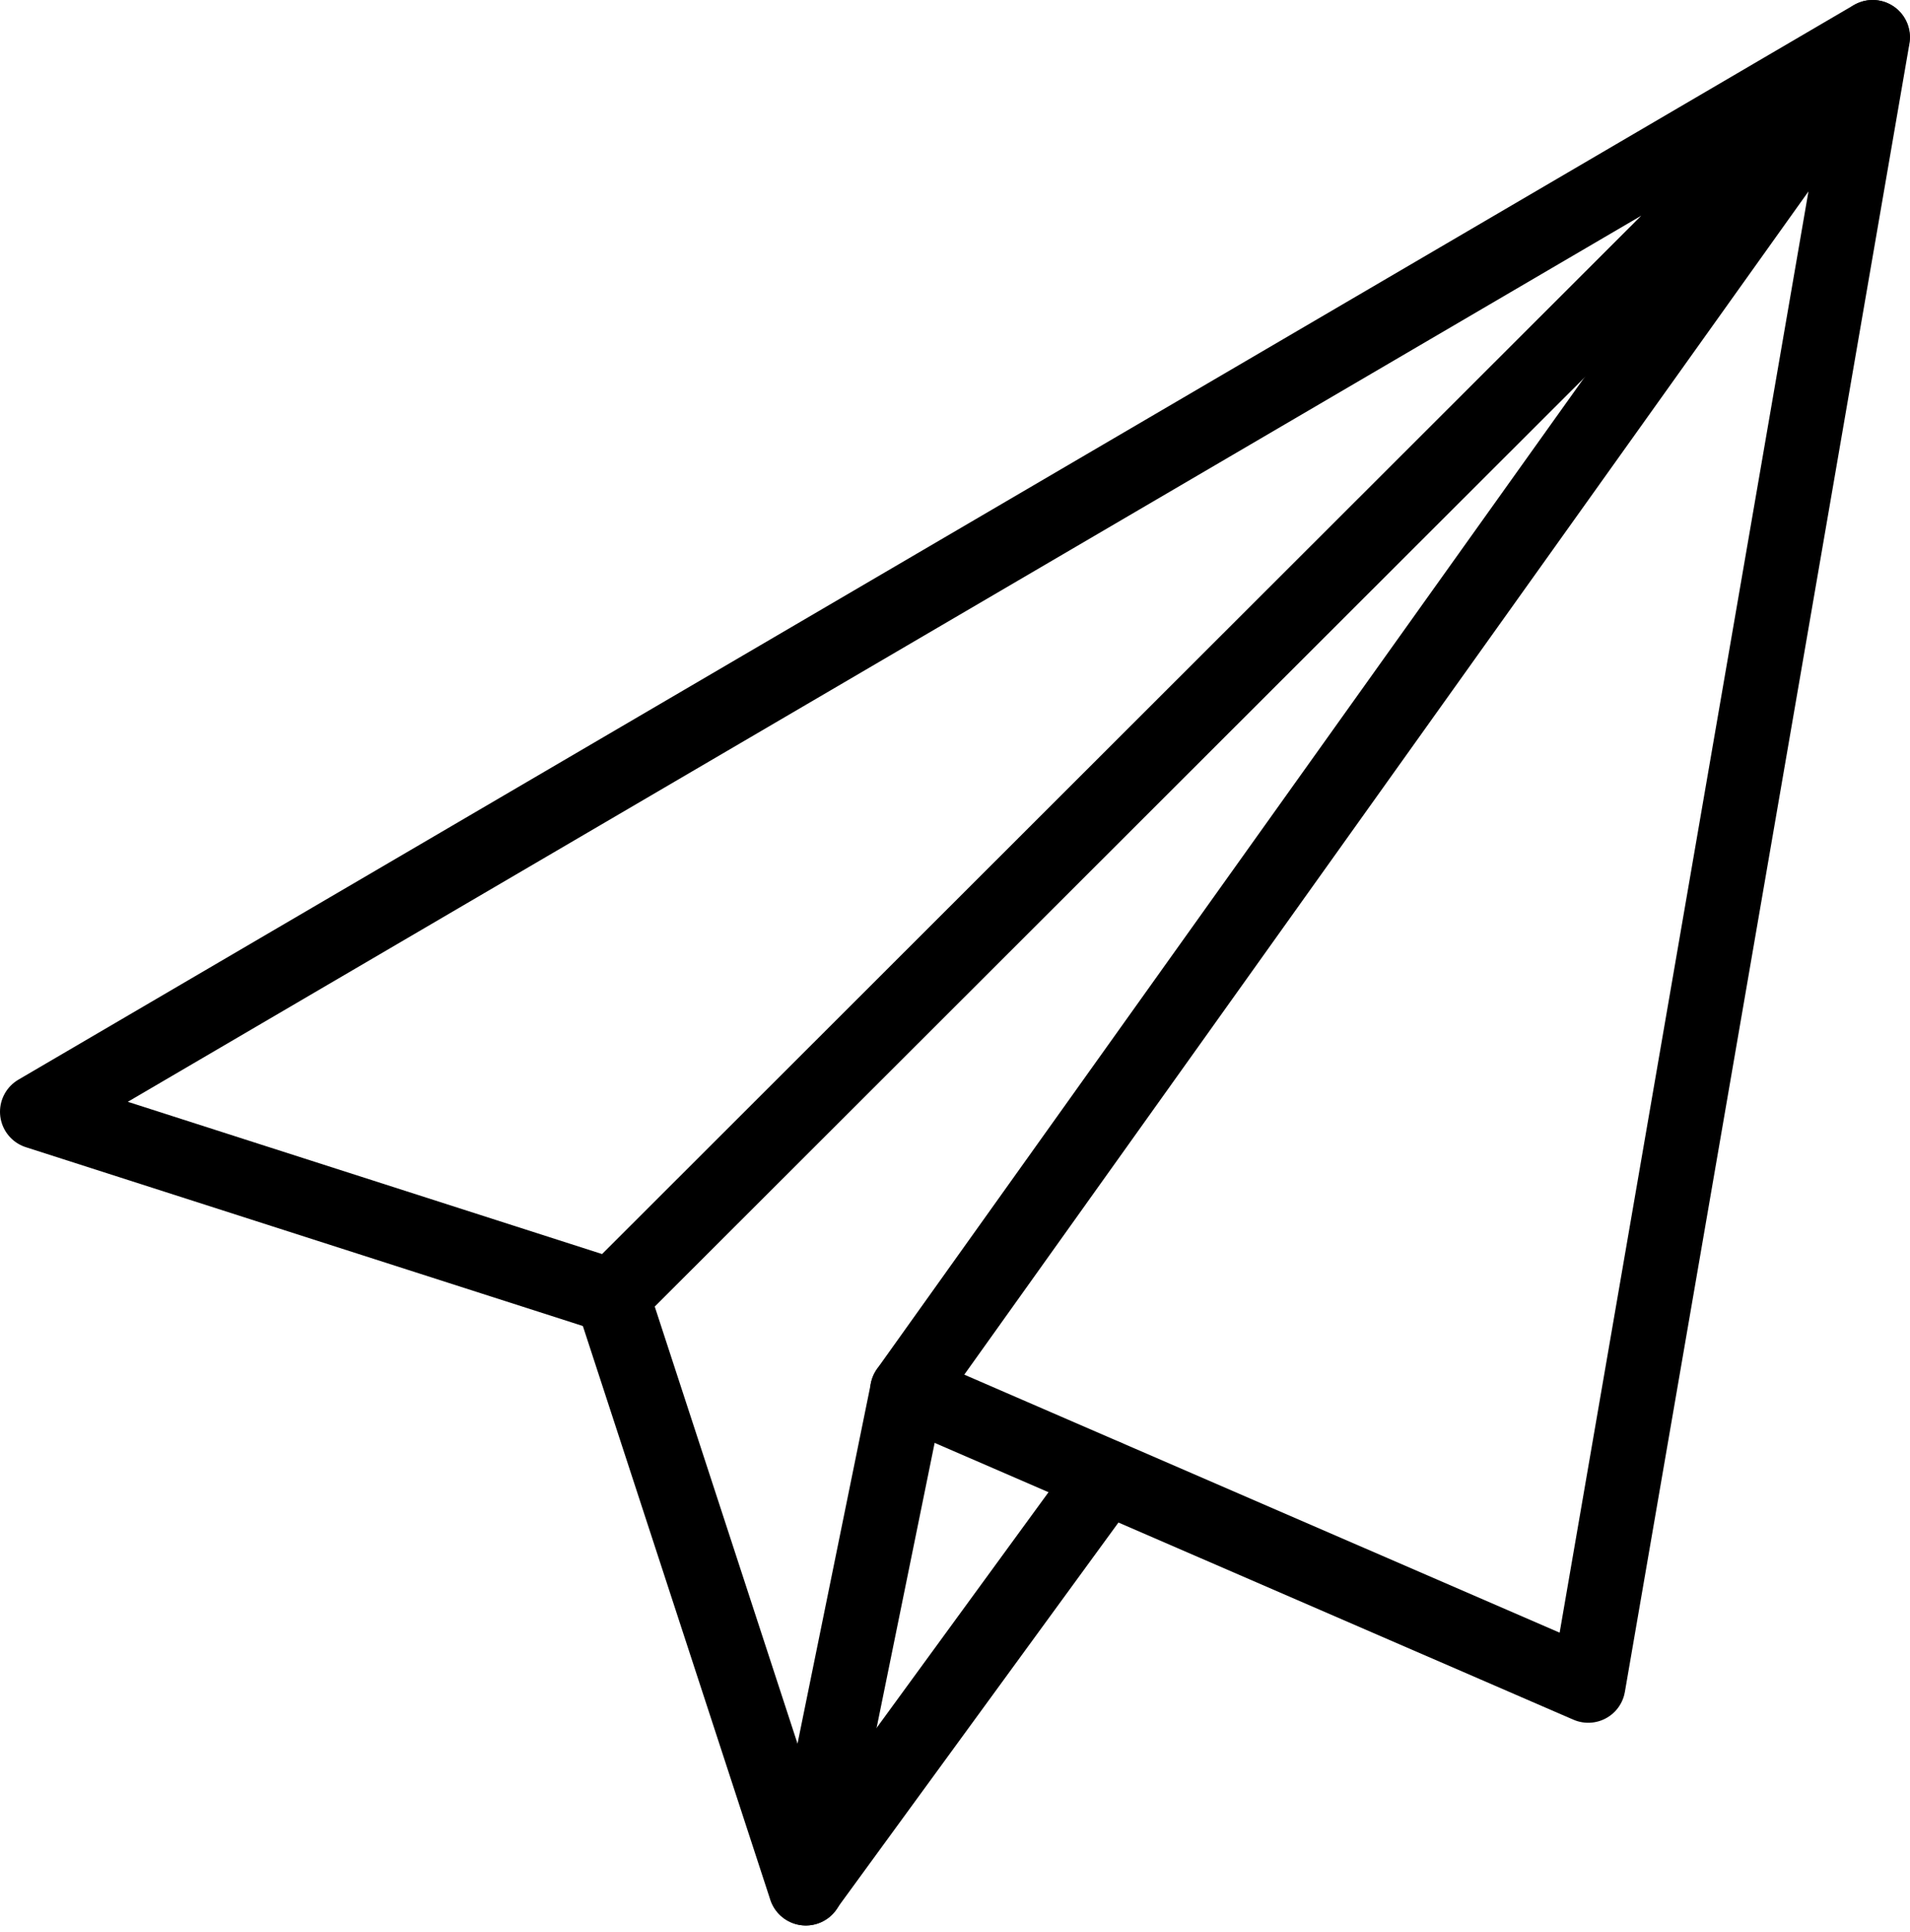 <svg xmlns="http://www.w3.org/2000/svg" width="25.685" height="25.975" viewBox="0 0 25.685 25.975">
  <g id="email" transform="translate(-7955.719 -4687.9)">
    <path id="Path_34502" data-name="Path 34502" d="M206.774,2.4l-3.827,22.16-9.157-3.967Z" transform="translate(7774.13 4686)" fill="none" stroke="#000" stroke-linecap="round" stroke-linejoin="round" stroke-miterlimit="10" stroke-width="1"/>
    <path id="Path_34503" data-name="Path 34503" d="M25.9,2.4,1.219,16.846l7.734,2.482Z" transform="translate(7955 4686)" fill="none" stroke="#000" stroke-linecap="round" stroke-linejoin="round" stroke-miterlimit="10" stroke-width="1"/>
    <path id="Path_34504" data-name="Path 34504" d="M128.5,280.992l2.6,7.957,4.037-5.533" transform="translate(7835.453 4424.336)" fill="none" stroke="#000" stroke-linecap="round" stroke-linejoin="round" stroke-miterlimit="10" stroke-width="1"/>
    <line id="Line_332" data-name="Line 332" x1="1.363" y2="6.692" transform="translate(7966.558 4706.593)" fill="none" stroke="#000" stroke-linecap="round" stroke-miterlimit="10" stroke-width="1"/>
  </g>
</svg>

